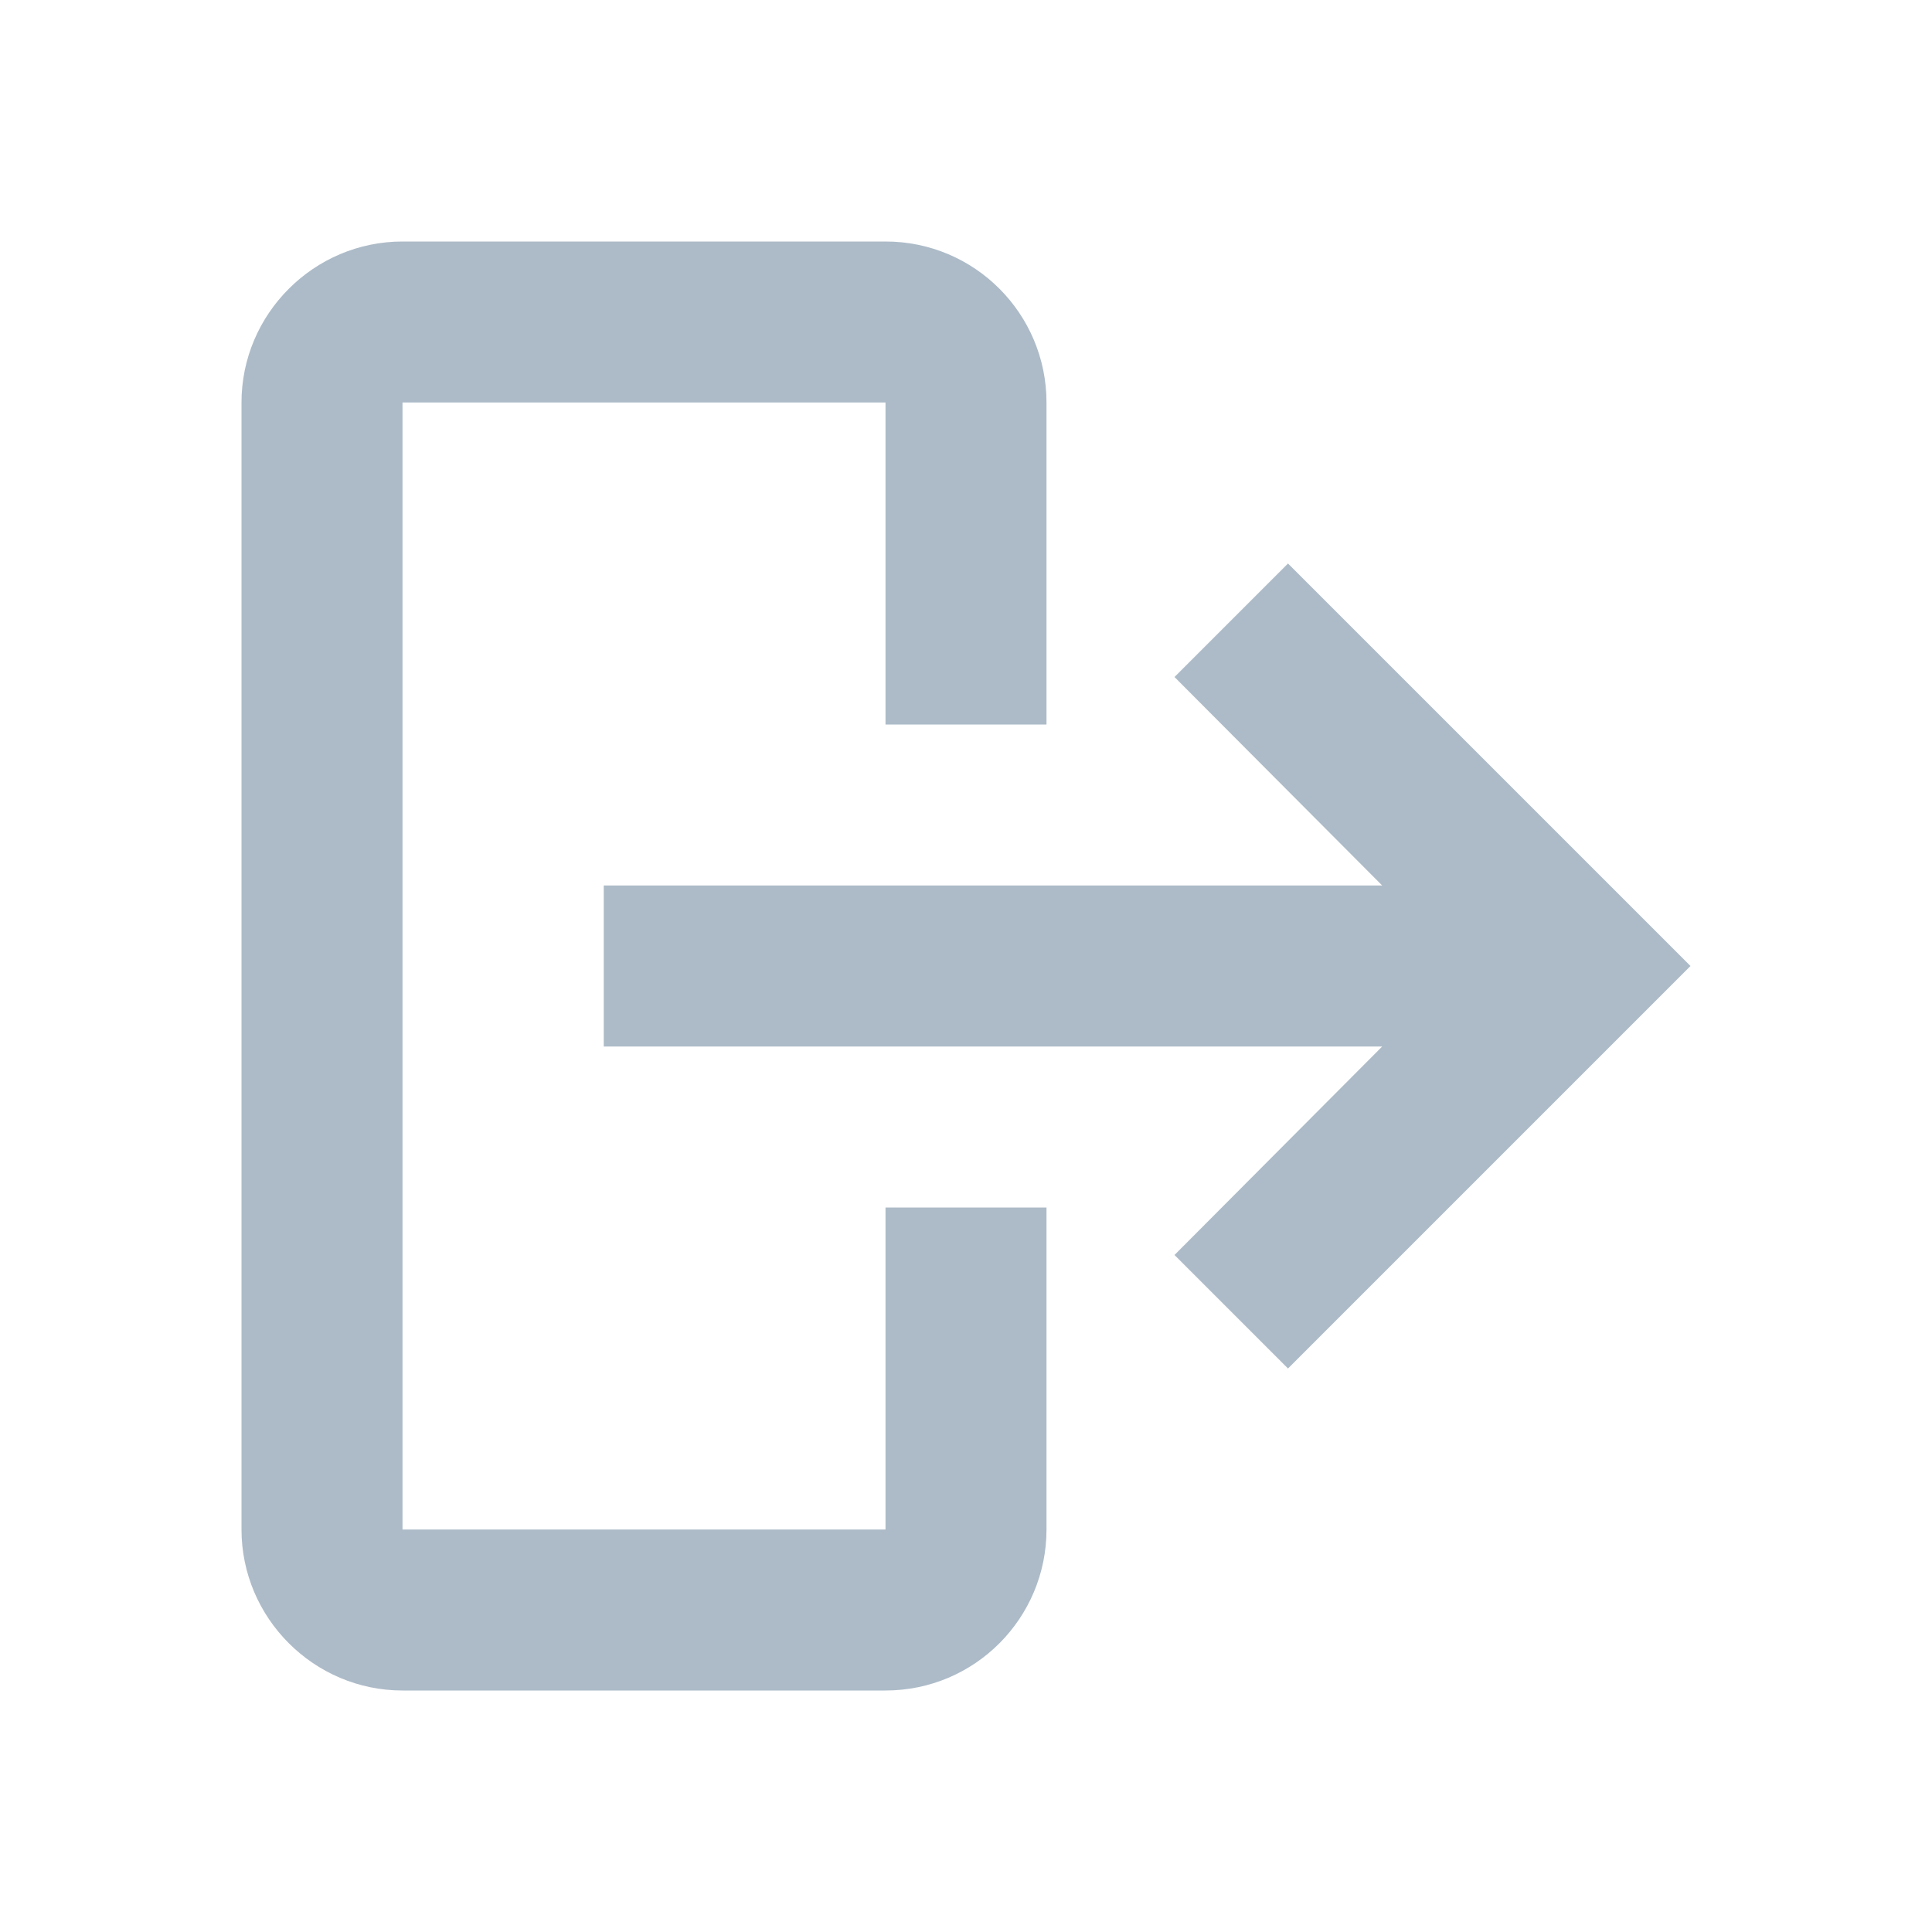 <svg width="24" height="24" viewBox="0 0 24 24" fill="none" xmlns="http://www.w3.org/2000/svg">
<path d="M11 3H5C3.9 3 3 3.9 3 5V19C3 20.1 3.9 21 5 21H11C12.11 21 13 20.1 13 19V15H11V19H5V5H11V9H13V5C13 3.9 12.11 3 11 3Z" fill="#ADBBC8"/>
<path d="M14.59 15.59L16 17L21 12L16 7L14.59 8.41L17.17 11H7.5V13H17.17L14.59 15.59Z" fill="#ADBBC8"/>
</svg>
